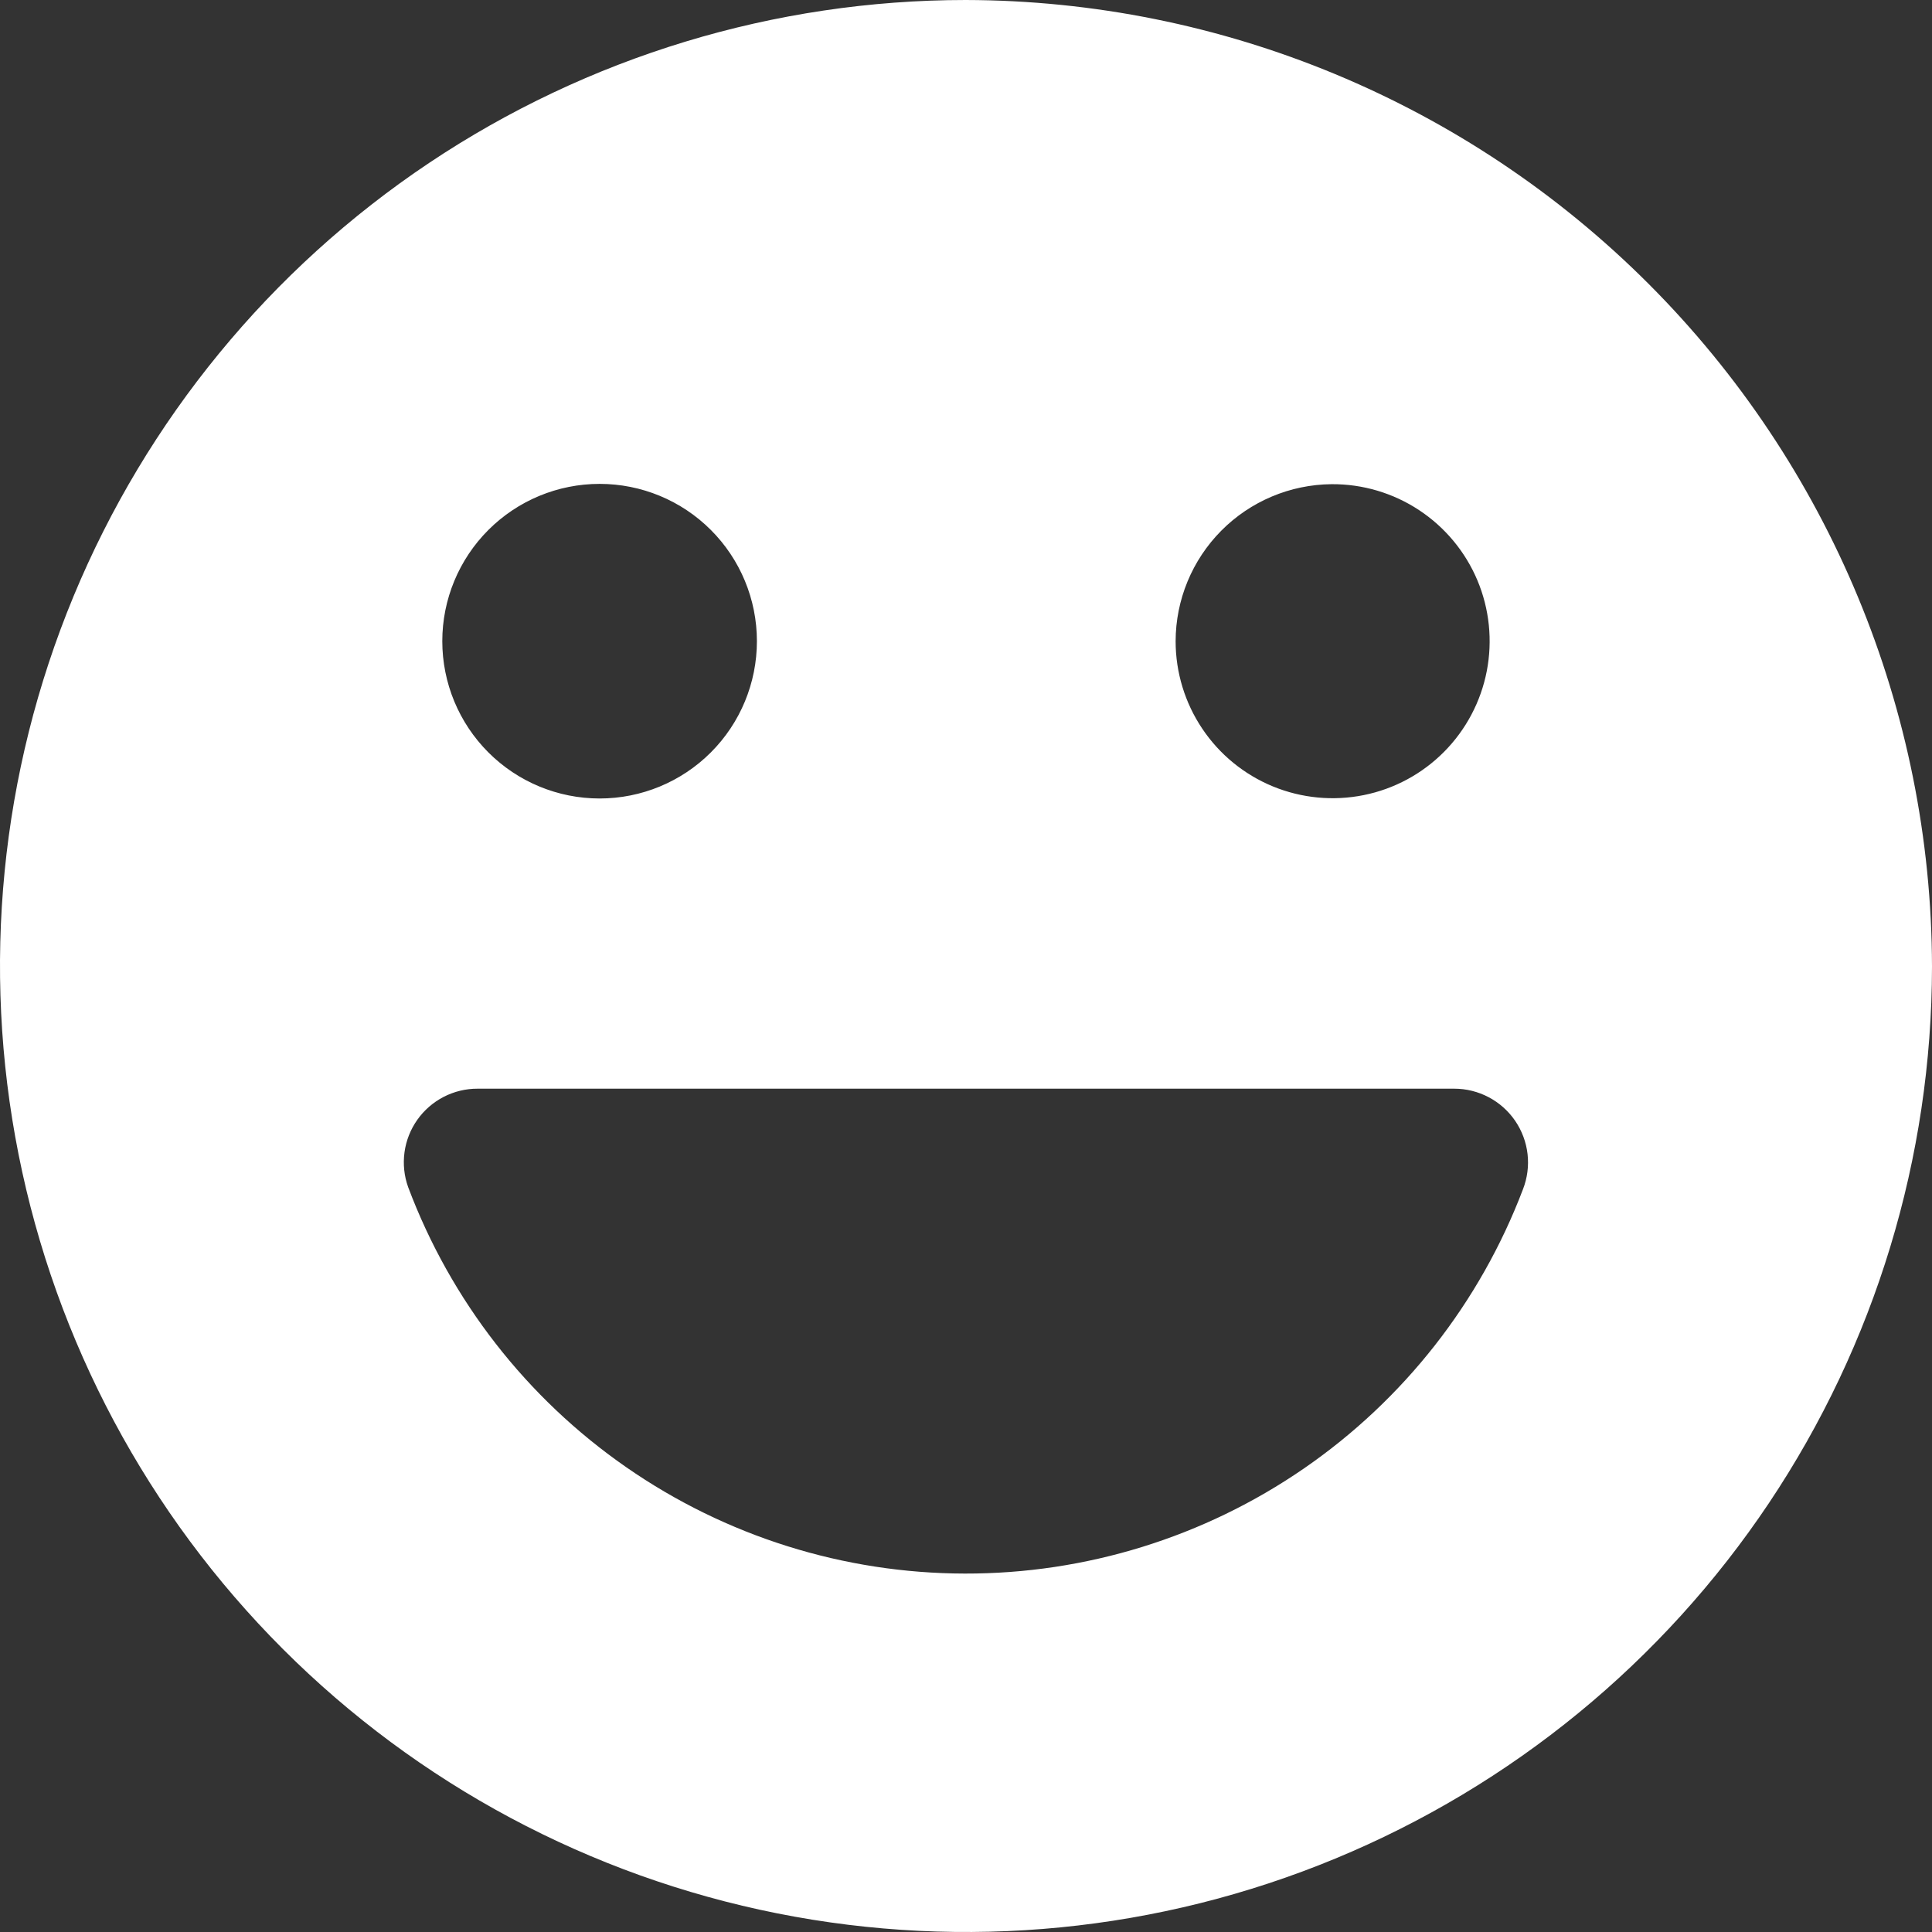 <svg width="44" height="44" viewBox="0 0 44 44" fill="none" xmlns="http://www.w3.org/2000/svg">
<rect x="0" y="0" width="44" height="44" fill="#333333" stroke="none"/>
<path d="M21.991 0C17.641 0.002 13.389 1.293 9.772 3.711C6.156 6.129 3.338 9.565 1.673 13.584C0.009 17.603 -0.426 22.026 0.423 26.292C1.272 30.559 3.366 34.478 6.442 37.555C9.518 40.631 13.436 42.726 17.703 43.576C21.969 44.426 26.392 43.992 30.411 42.328C34.431 40.665 37.867 37.848 40.286 34.232C42.705 30.616 43.997 26.364 44 22.014C43.989 16.18 41.667 10.587 37.542 6.461C33.417 2.335 27.825 0.012 21.991 0ZM30.326 11.027C31.034 11.022 31.728 11.228 32.319 11.618C32.91 12.008 33.372 12.564 33.647 13.217C33.921 13.87 33.995 14.589 33.86 15.285C33.725 15.98 33.387 16.619 32.888 17.122C32.389 17.625 31.753 17.968 31.058 18.108C30.364 18.248 29.644 18.179 28.989 17.91C28.334 17.64 27.774 17.183 27.38 16.594C26.985 16.006 26.775 15.314 26.774 14.606C26.775 13.662 27.149 12.756 27.814 12.086C28.479 11.416 29.382 11.035 30.326 11.027ZM13.656 11.02C14.606 11.02 15.517 11.397 16.189 12.069C16.861 12.741 17.238 13.652 17.238 14.602C17.238 15.553 16.861 16.464 16.189 17.136C15.517 17.808 14.606 18.185 13.656 18.185C12.706 18.185 11.795 17.808 11.123 17.136C10.451 16.464 10.073 15.553 10.073 14.602C10.073 13.652 10.451 12.741 11.123 12.069C11.795 11.397 12.706 11.02 13.656 11.02ZM34.685 27.084C33.706 29.662 31.966 31.88 29.695 33.444C27.424 35.008 24.73 35.843 21.973 35.837C19.216 35.832 16.526 34.987 14.261 33.414C11.996 31.842 10.264 29.617 9.295 27.035C9.204 26.782 9.176 26.511 9.212 26.244C9.248 25.977 9.348 25.724 9.503 25.504C9.658 25.284 9.864 25.105 10.103 24.981C10.342 24.858 10.607 24.793 10.876 24.794H33.121C33.394 24.794 33.663 24.861 33.905 24.989C34.146 25.116 34.353 25.301 34.507 25.526C34.661 25.752 34.758 26.012 34.789 26.283C34.82 26.555 34.784 26.829 34.685 27.084Z" fill="white"/>
</svg>
